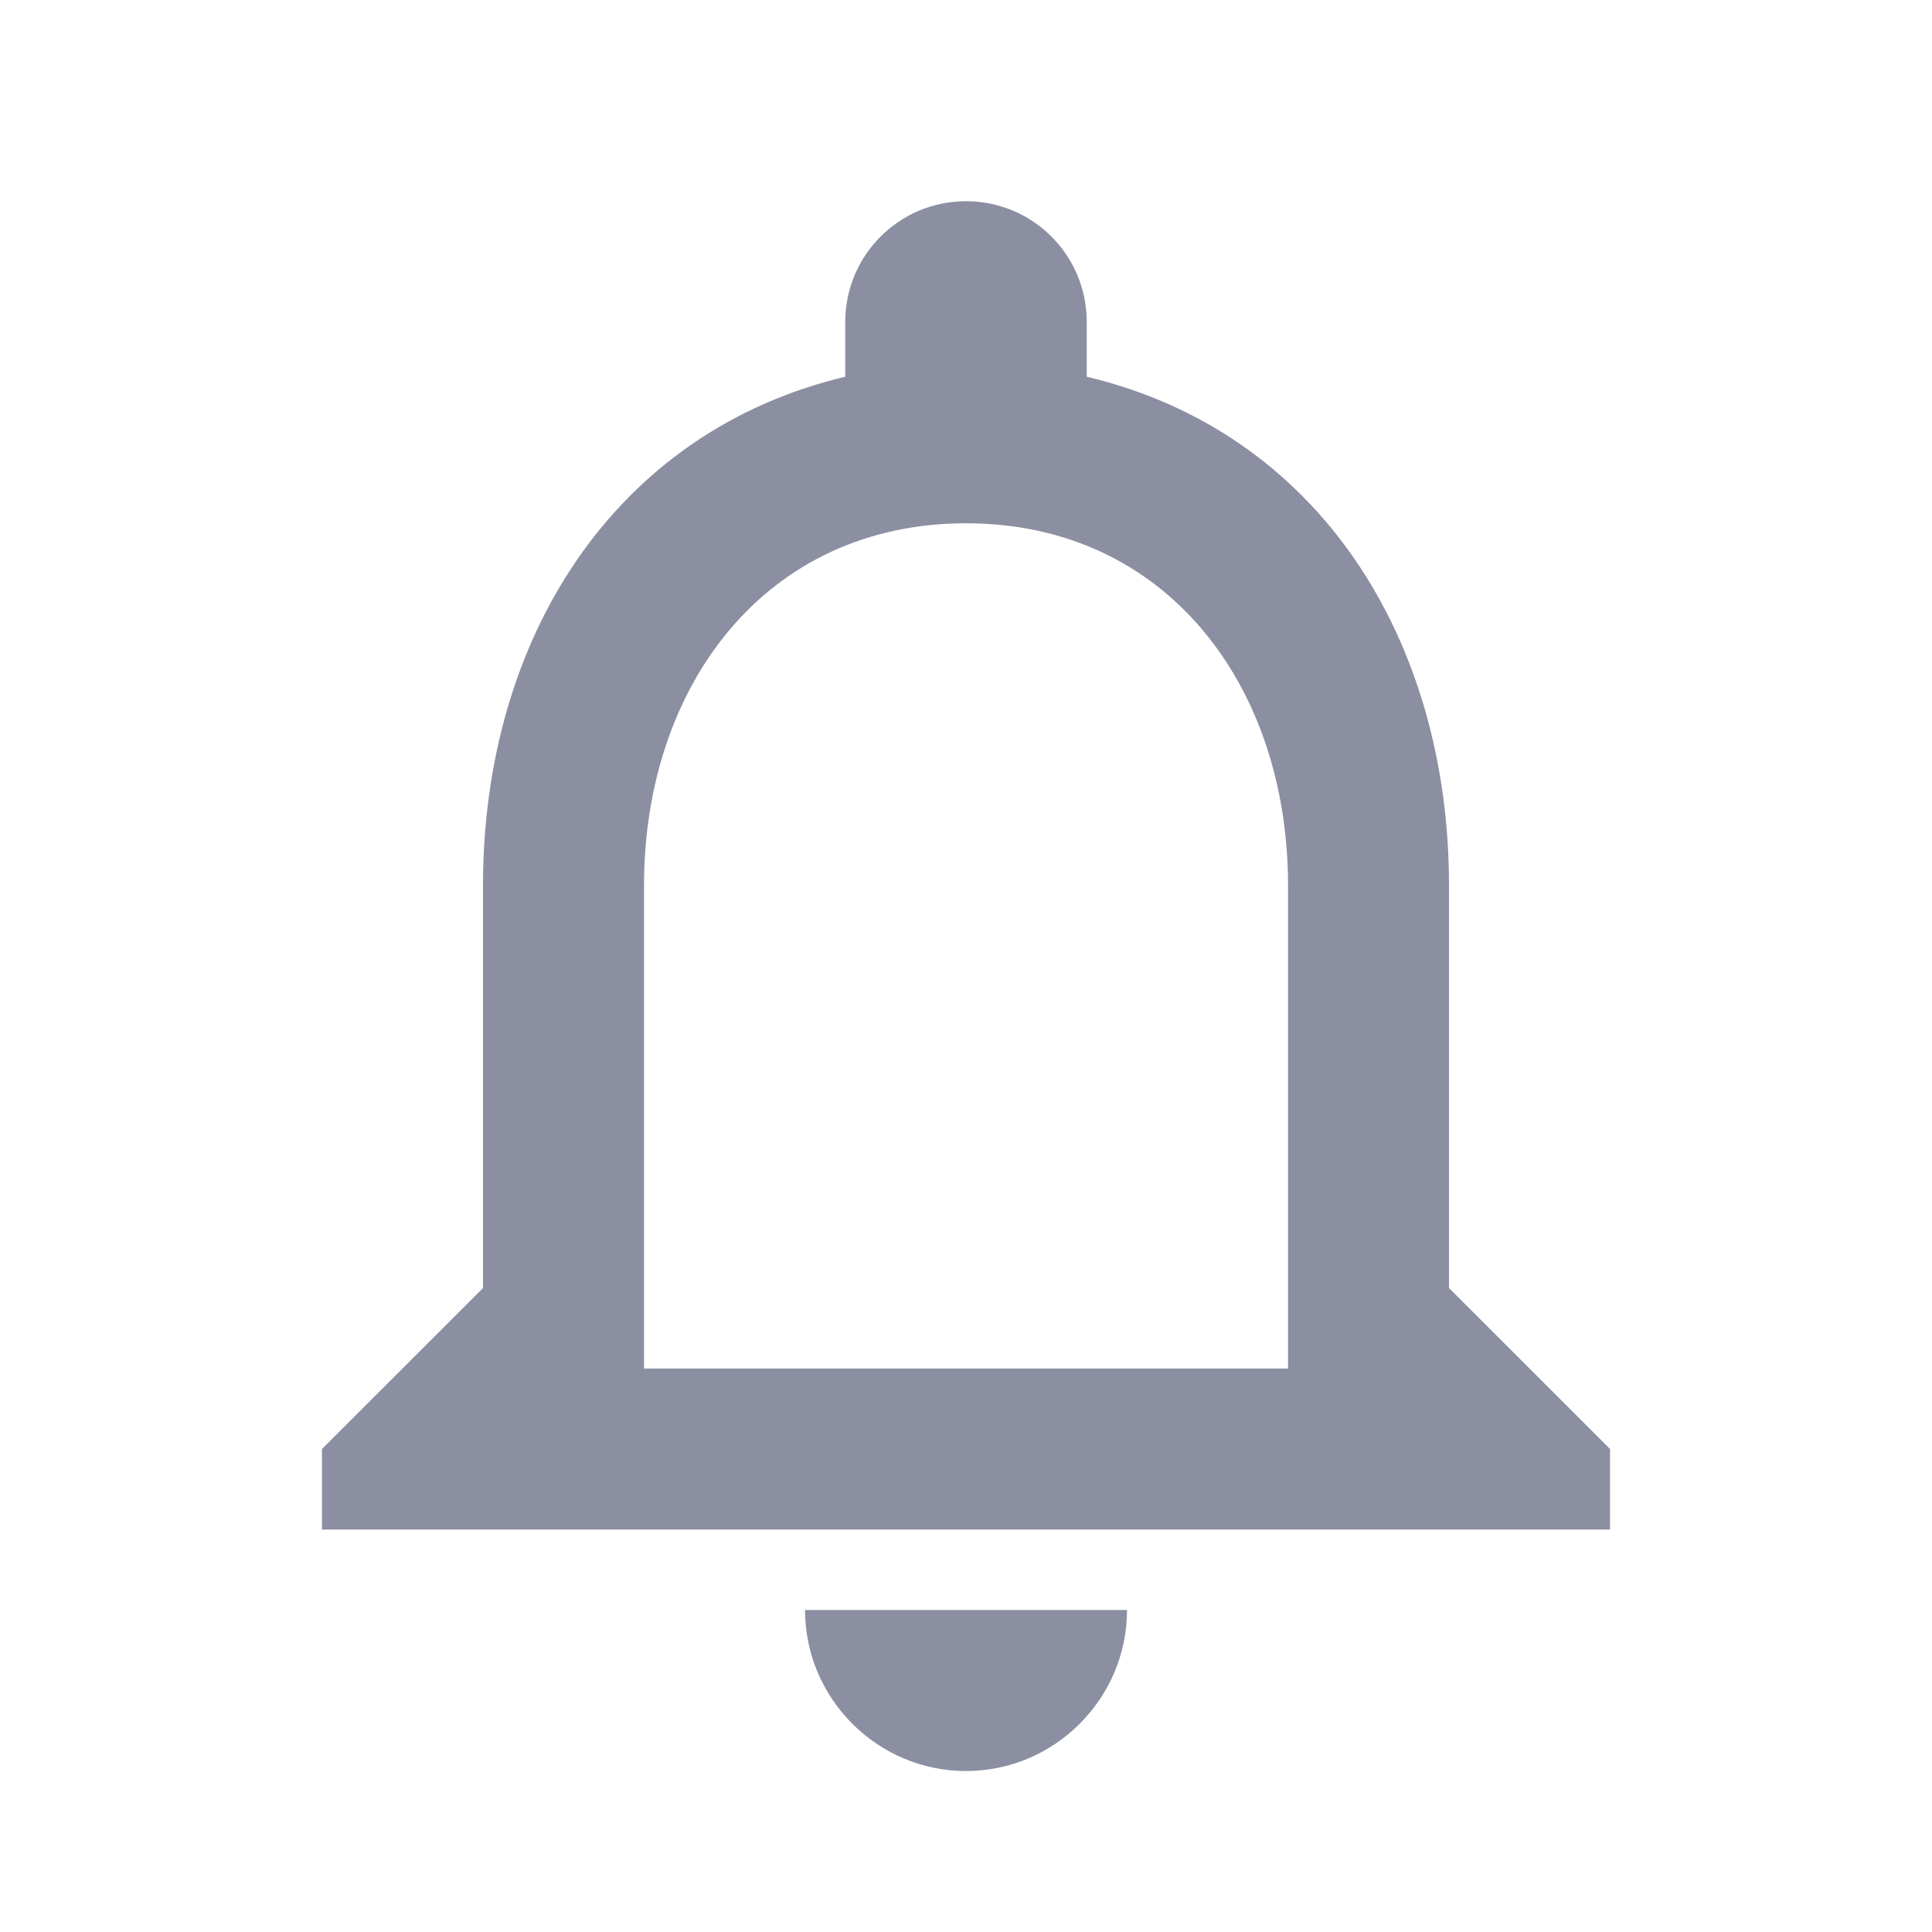 <svg width="32" height="32" viewBox="0 0 32 32" fill="none" xmlns="http://www.w3.org/2000/svg">
<g clip-path="url(#clip0_378_8001)">
<path d="M16 29.334C17.467 29.334 18.667 28.134 18.667 26.667H13.334C13.334 28.134 14.534 29.334 16 29.334ZM24 21.334V14.667C24 10.573 21.827 7.147 18 6.24V5.333C18 4.227 17.107 3.333 16 3.333C14.893 3.333 14 4.227 14 5.333V6.24C10.187 7.147 8 10.56 8 14.667V21.334L5.333 24V25.334H26.667V24L24 21.334ZM21.334 22.667H10.667V14.667C10.667 11.36 12.68 8.667 16 8.667C19.32 8.667 21.334 11.36 21.334 14.667V22.667Z" fill="#182045" fill-opacity="0.5"/>
</g>
<defs>
<clipPath id="clip0_378_8001">
<rect width="32" height="32" fill="white"/>
</clipPath>
</defs>
</svg>
